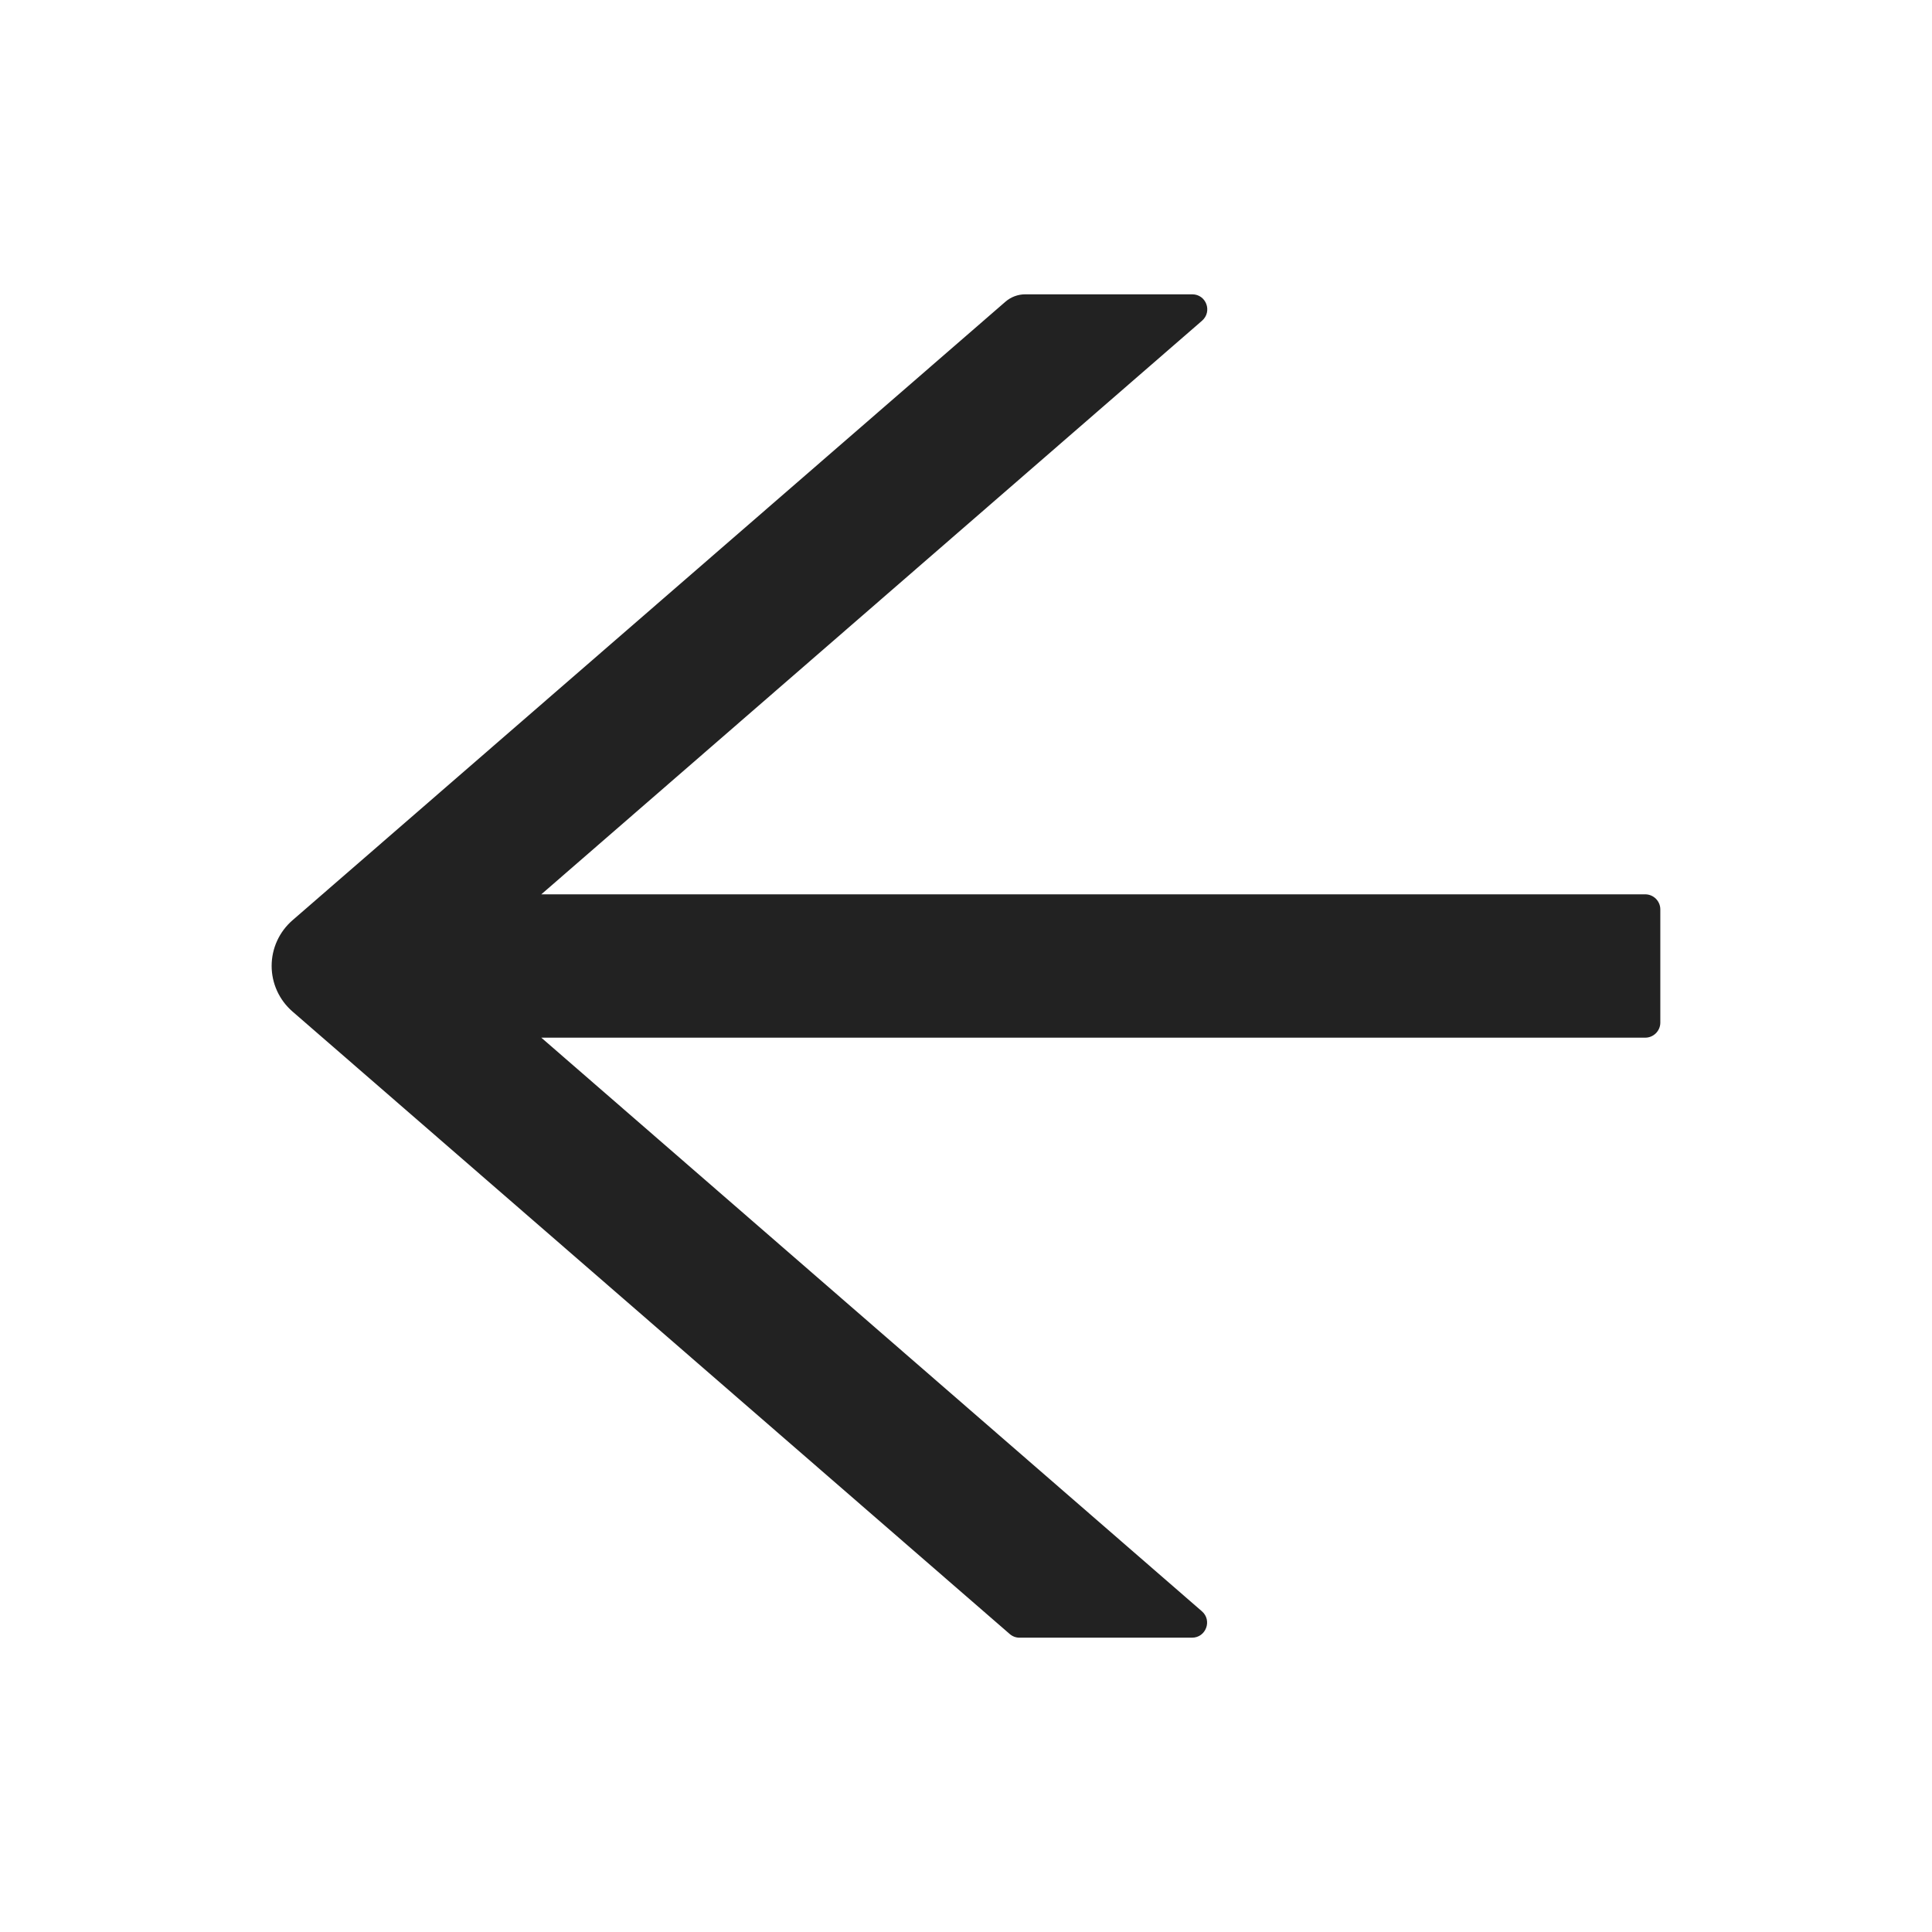 <svg width="50" height="50" viewBox="0 0 50 50" fill="none" xmlns="http://www.w3.org/2000/svg">
<path d="M42.578 23.145H14.009L31.108 8.301C31.382 8.062 31.216 7.617 30.855 7.617H26.533C26.343 7.617 26.162 7.686 26.021 7.808L7.568 23.818C7.399 23.965 7.264 24.146 7.171 24.349C7.078 24.553 7.03 24.774 7.03 24.998C7.03 25.221 7.078 25.442 7.171 25.646C7.264 25.849 7.399 26.03 7.568 26.177L26.128 42.285C26.201 42.349 26.289 42.383 26.382 42.383H30.85C31.211 42.383 31.377 41.934 31.104 41.699L14.009 26.855H42.578C42.793 26.855 42.969 26.68 42.969 26.465V23.535C42.969 23.32 42.793 23.145 42.578 23.145Z" fill="#222222"/>
</svg>
